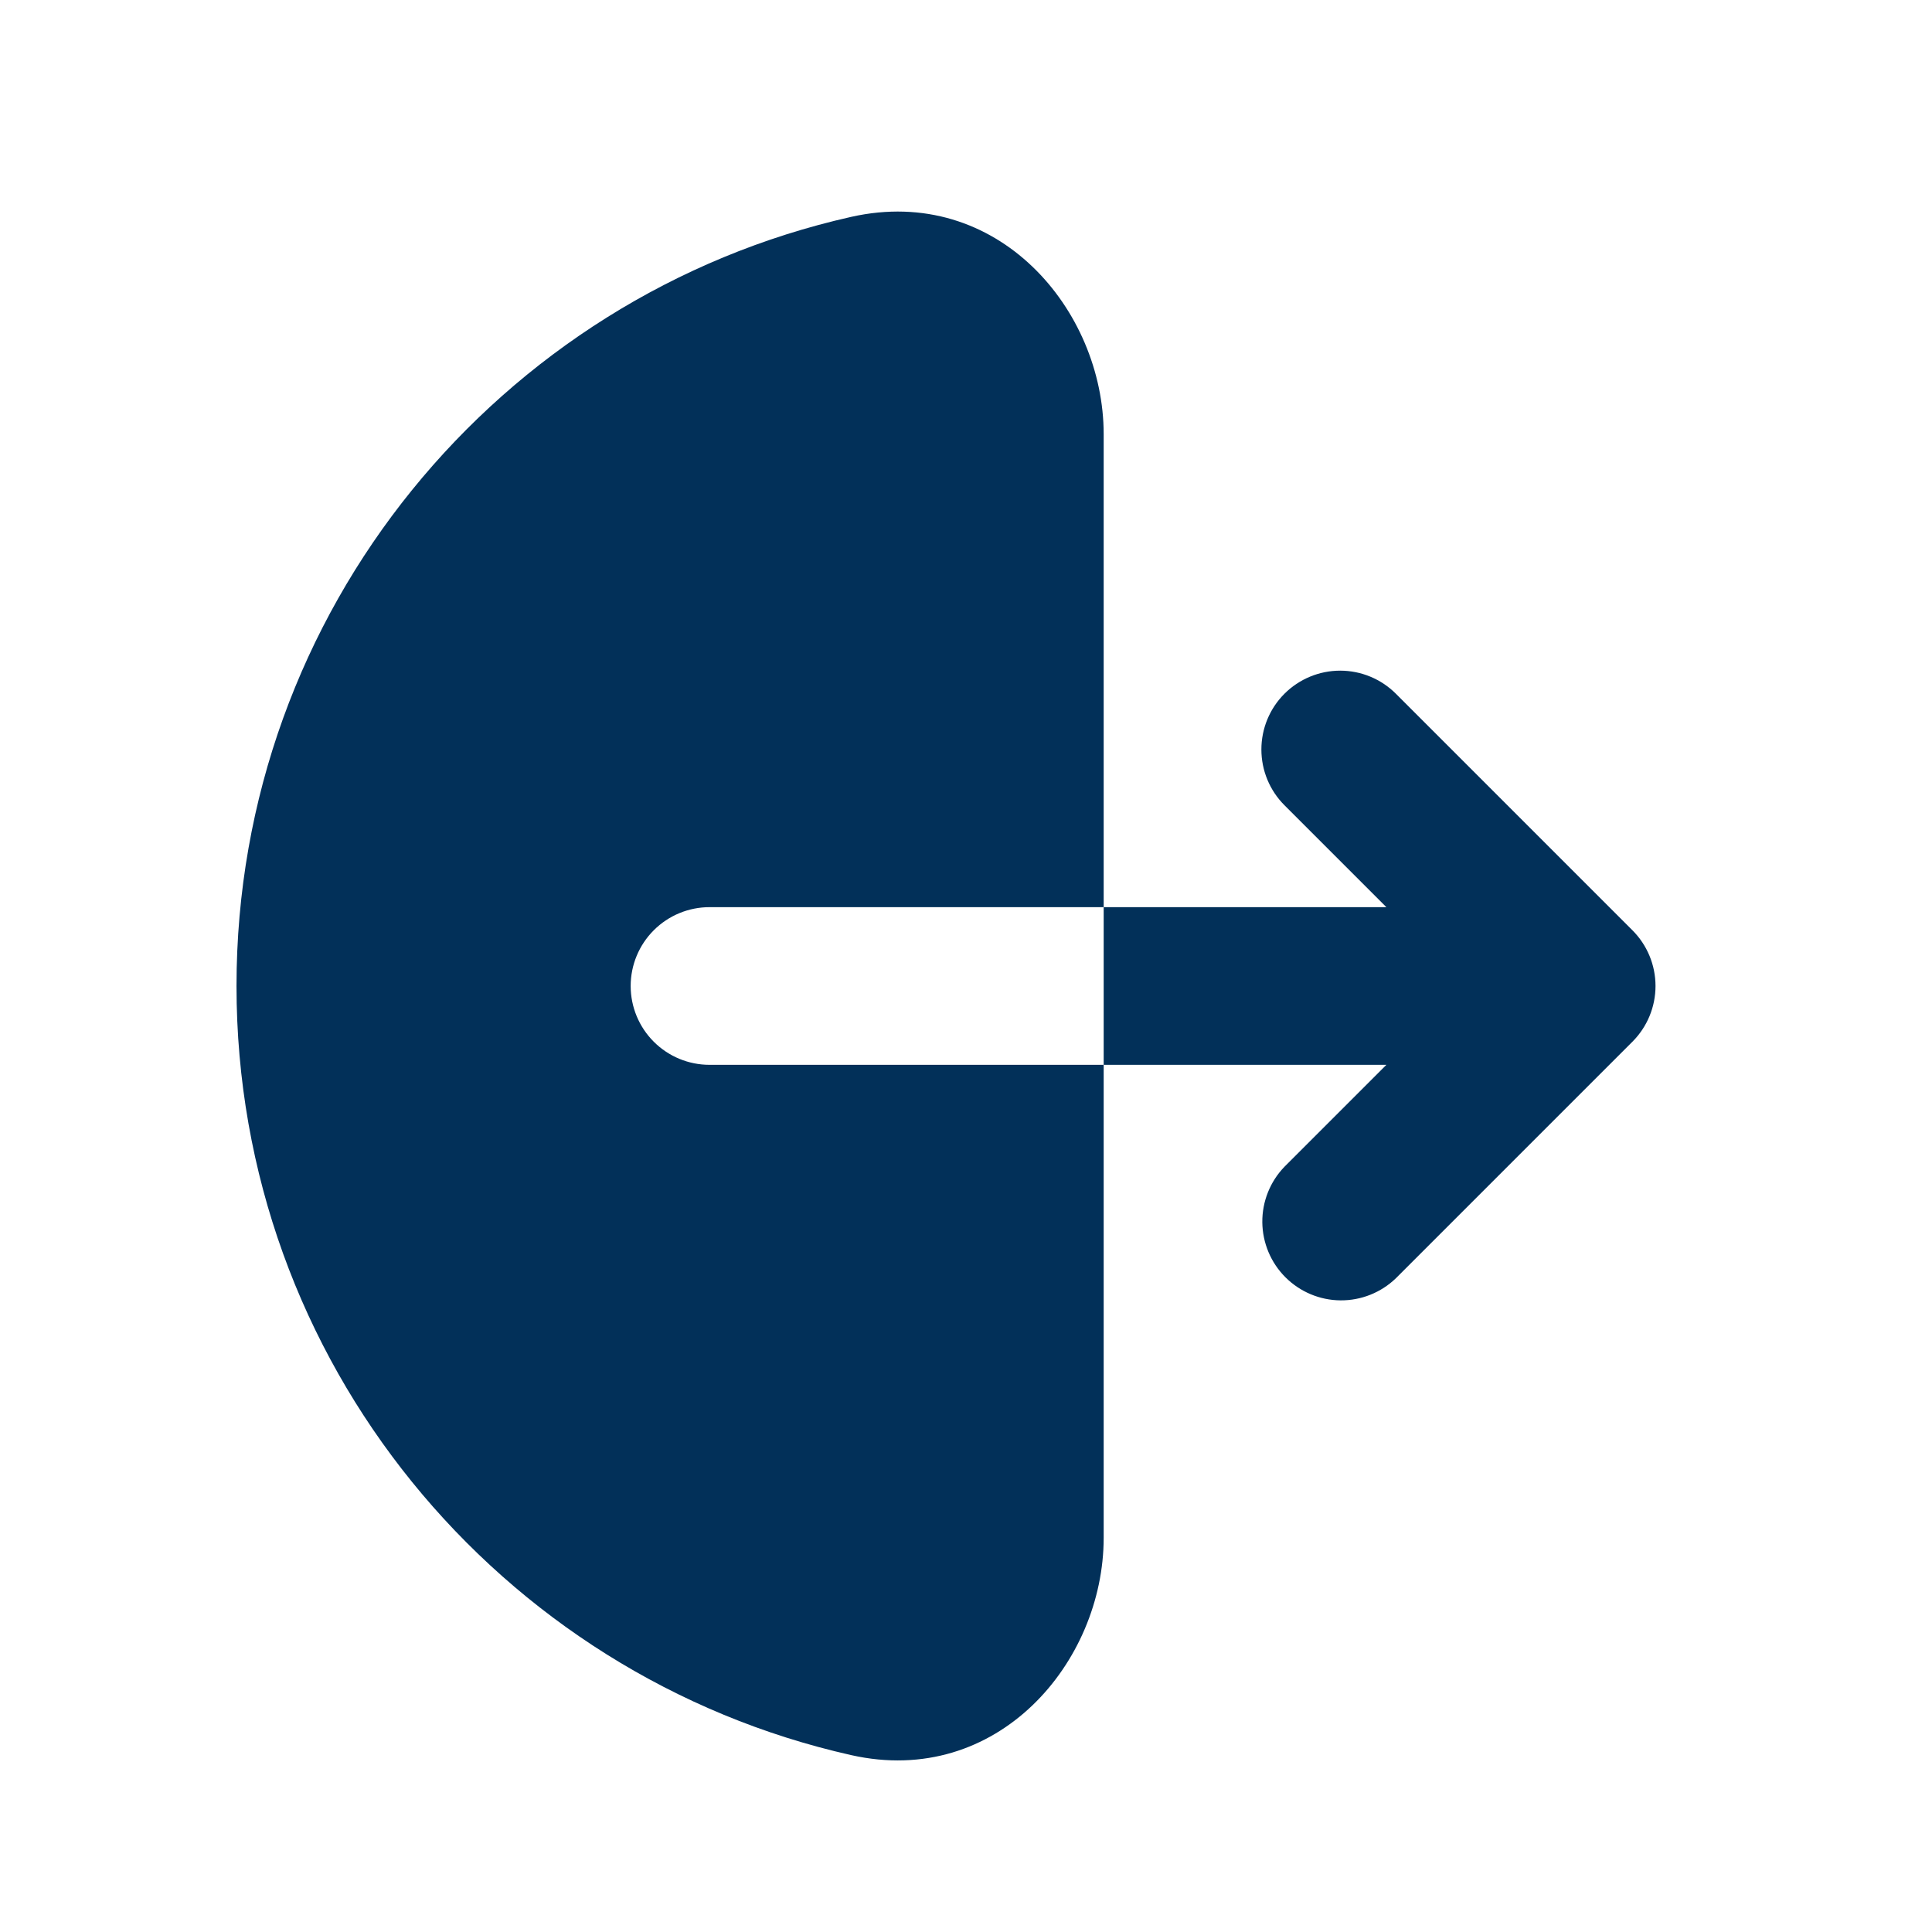 <svg width="46" height="46" viewBox="0 0 46 46" fill="none" xmlns="http://www.w3.org/2000/svg">
<path fill-rule="evenodd" clip-rule="evenodd" d="M20.264 5.164C23.75 4.379 26.278 7.375 26.278 10.337V36.615C26.278 39.577 23.75 42.573 20.264 41.788C11.889 39.904 5.631 32.422 5.631 23.476C5.631 14.53 11.889 7.048 20.264 5.164ZM30.582 16.518C30.934 16.166 31.412 15.968 31.909 15.968C32.407 15.968 32.884 16.166 33.236 16.518L38.867 22.149C39.219 22.501 39.417 22.978 39.417 23.476C39.417 23.974 39.219 24.451 38.867 24.803L33.236 30.434C32.882 30.776 32.408 30.965 31.916 30.961C31.424 30.957 30.953 30.759 30.605 30.411C30.257 30.063 30.06 29.593 30.055 29.1C30.051 28.608 30.24 28.134 30.582 27.78L33.009 25.353H16.893C16.395 25.353 15.918 25.155 15.566 24.803C15.214 24.451 15.016 23.974 15.016 23.476C15.016 22.978 15.214 22.501 15.566 22.149C15.918 21.797 16.395 21.599 16.893 21.599H33.009L30.582 19.172C30.23 18.82 30.033 18.343 30.033 17.845C30.033 17.347 30.23 16.87 30.582 16.518Z" fill="#023059"/>
</svg>
